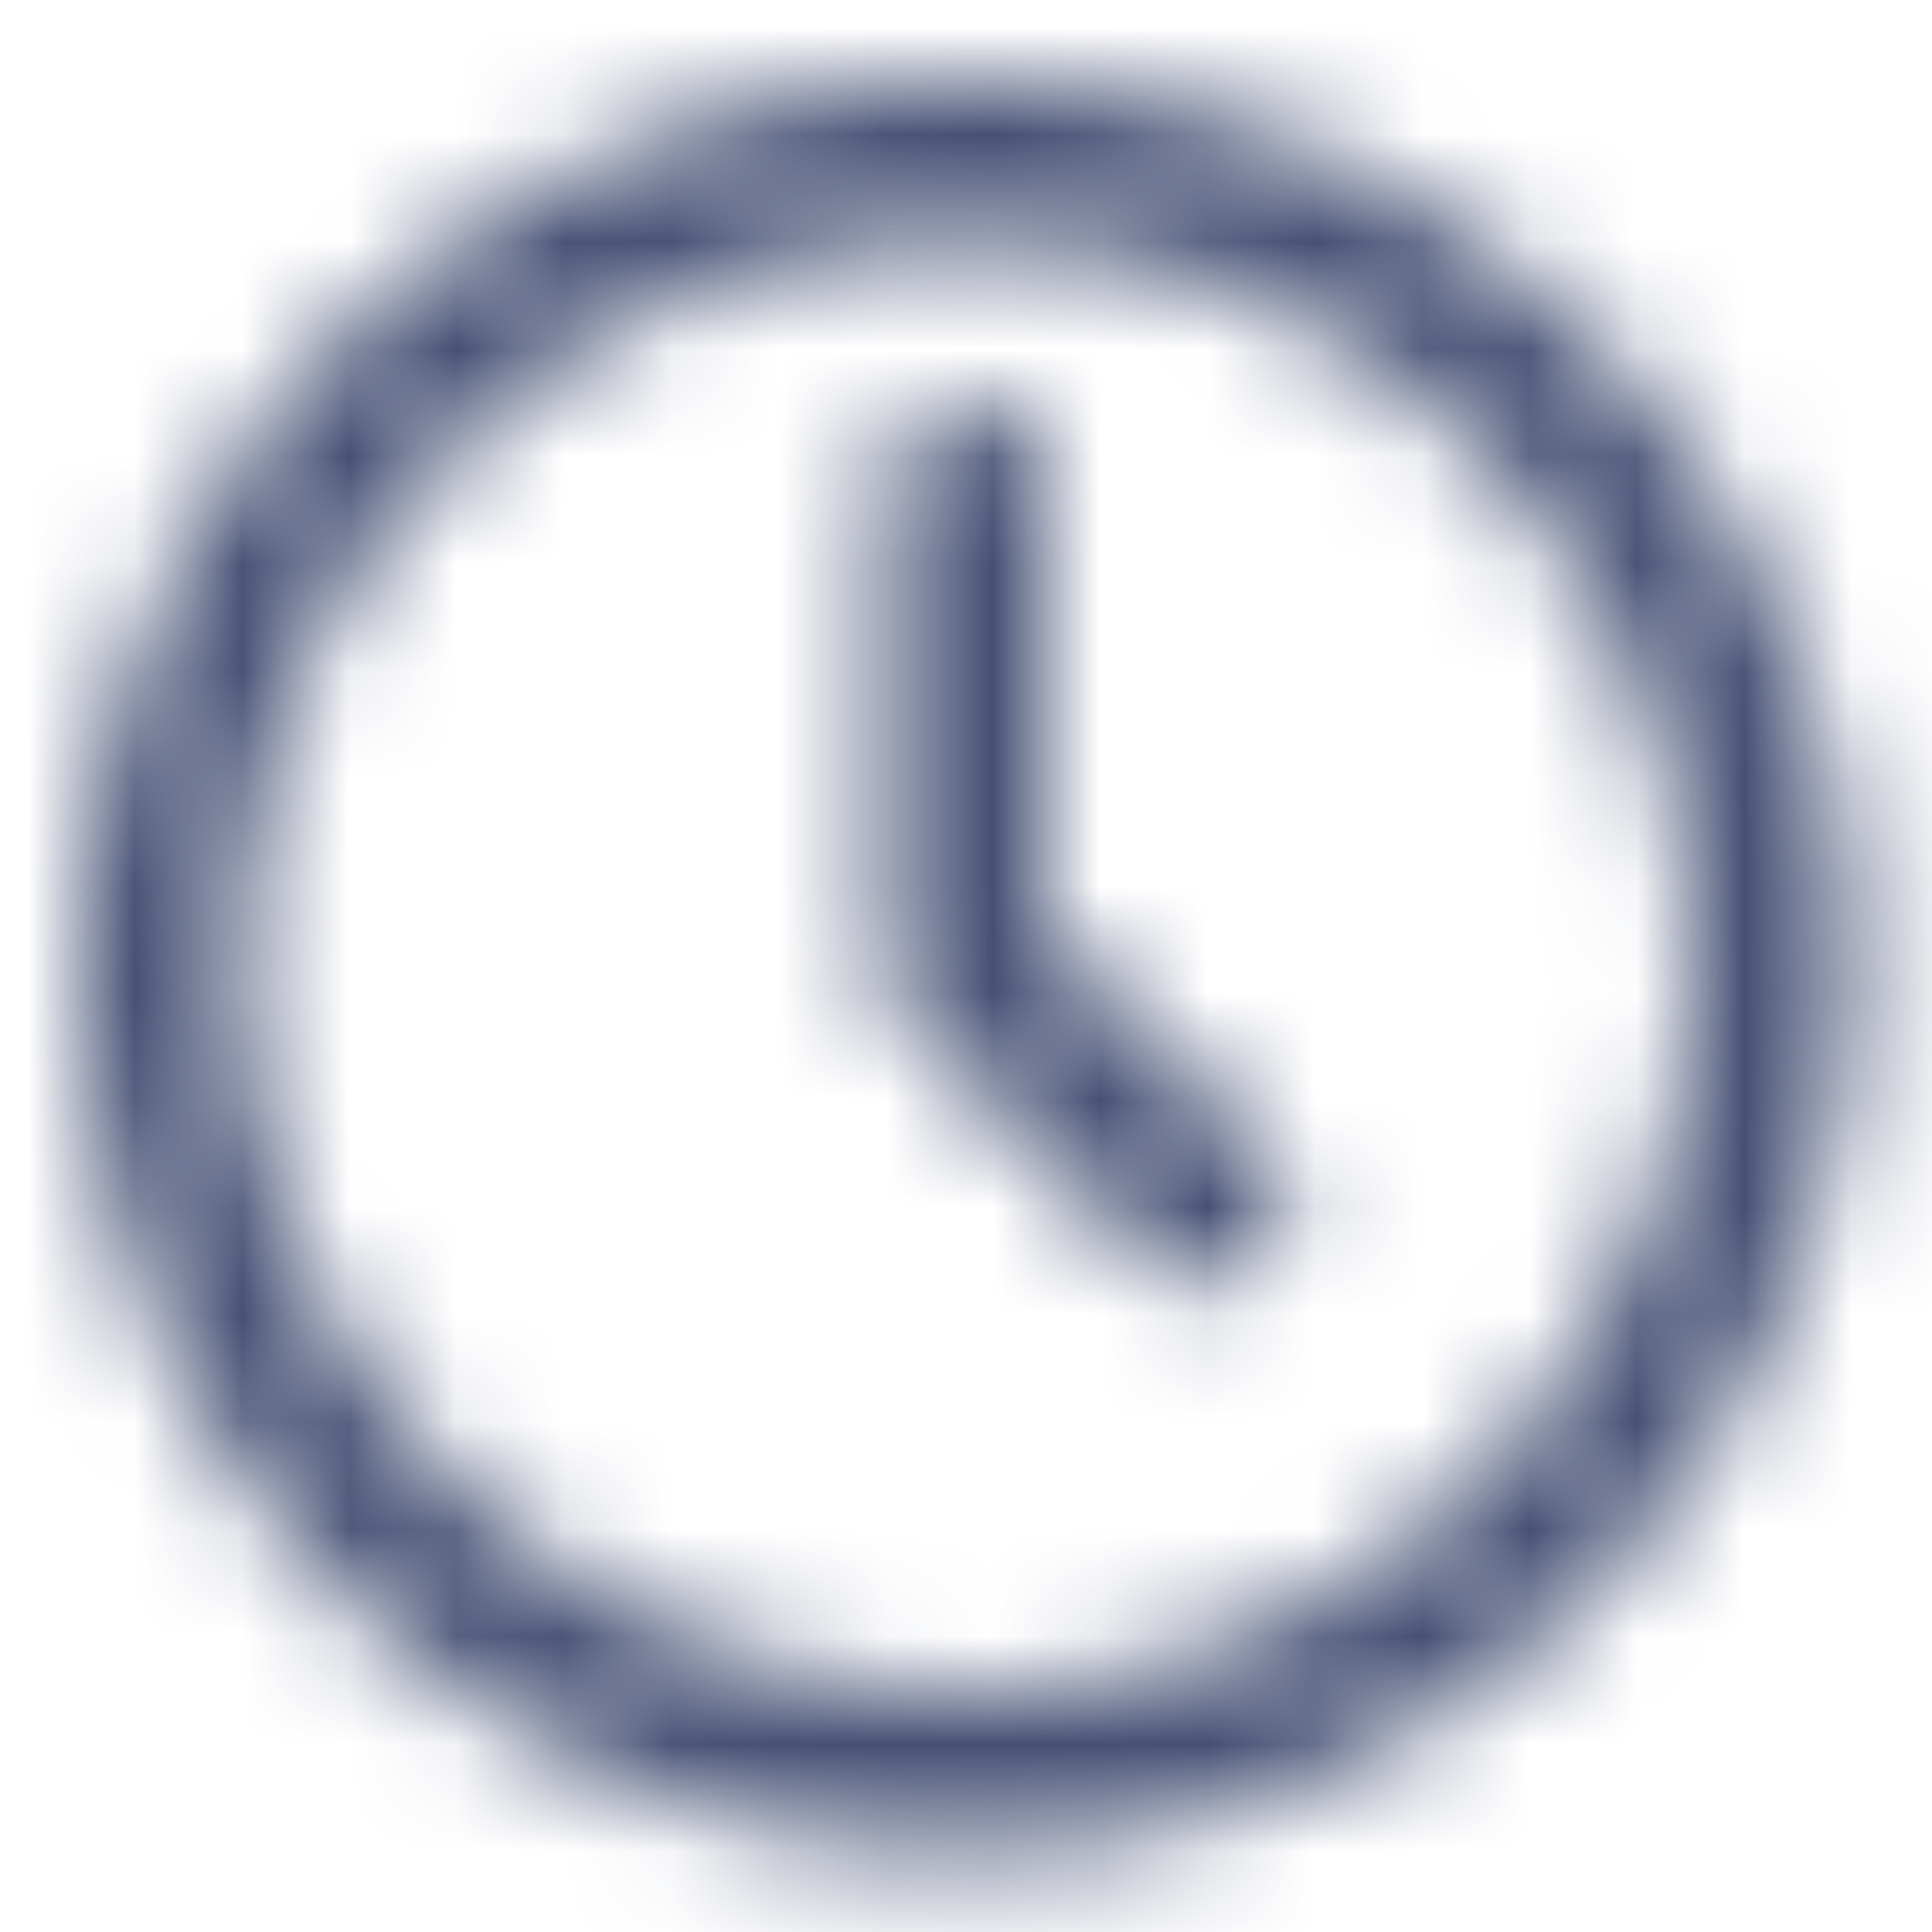 <svg width="18" height="18" xmlns="http://www.w3.org/2000/svg" xmlns:xlink="http://www.w3.org/1999/xlink"><defs><path d="M8.25 16.5a8.25 8.25 0 1 1 0-16.5 8.25 8.25 0 0 1 0 16.5zm0-1.5a6.75 6.75 0 1 0 0-13.5 6.75 6.75 0 0 0 0 13.5zM9 3.75v4.19l2.03 2.03a.75.75 0 0 1-1.06 1.06L7.72 8.78a.75.75 0 0 1-.22-.53v-4.5a.75.75 0 0 1 1.5 0z" id="a"/></defs><g transform="translate(.75 .75)" fill="none" fill-rule="evenodd"><mask id="b" fill="#fff"><use xlink:href="#a"/></mask><g mask="url(#b)" fill="#455074"><path d="M-.75-.75h18v18h-18v-18z"/></g></g></svg>